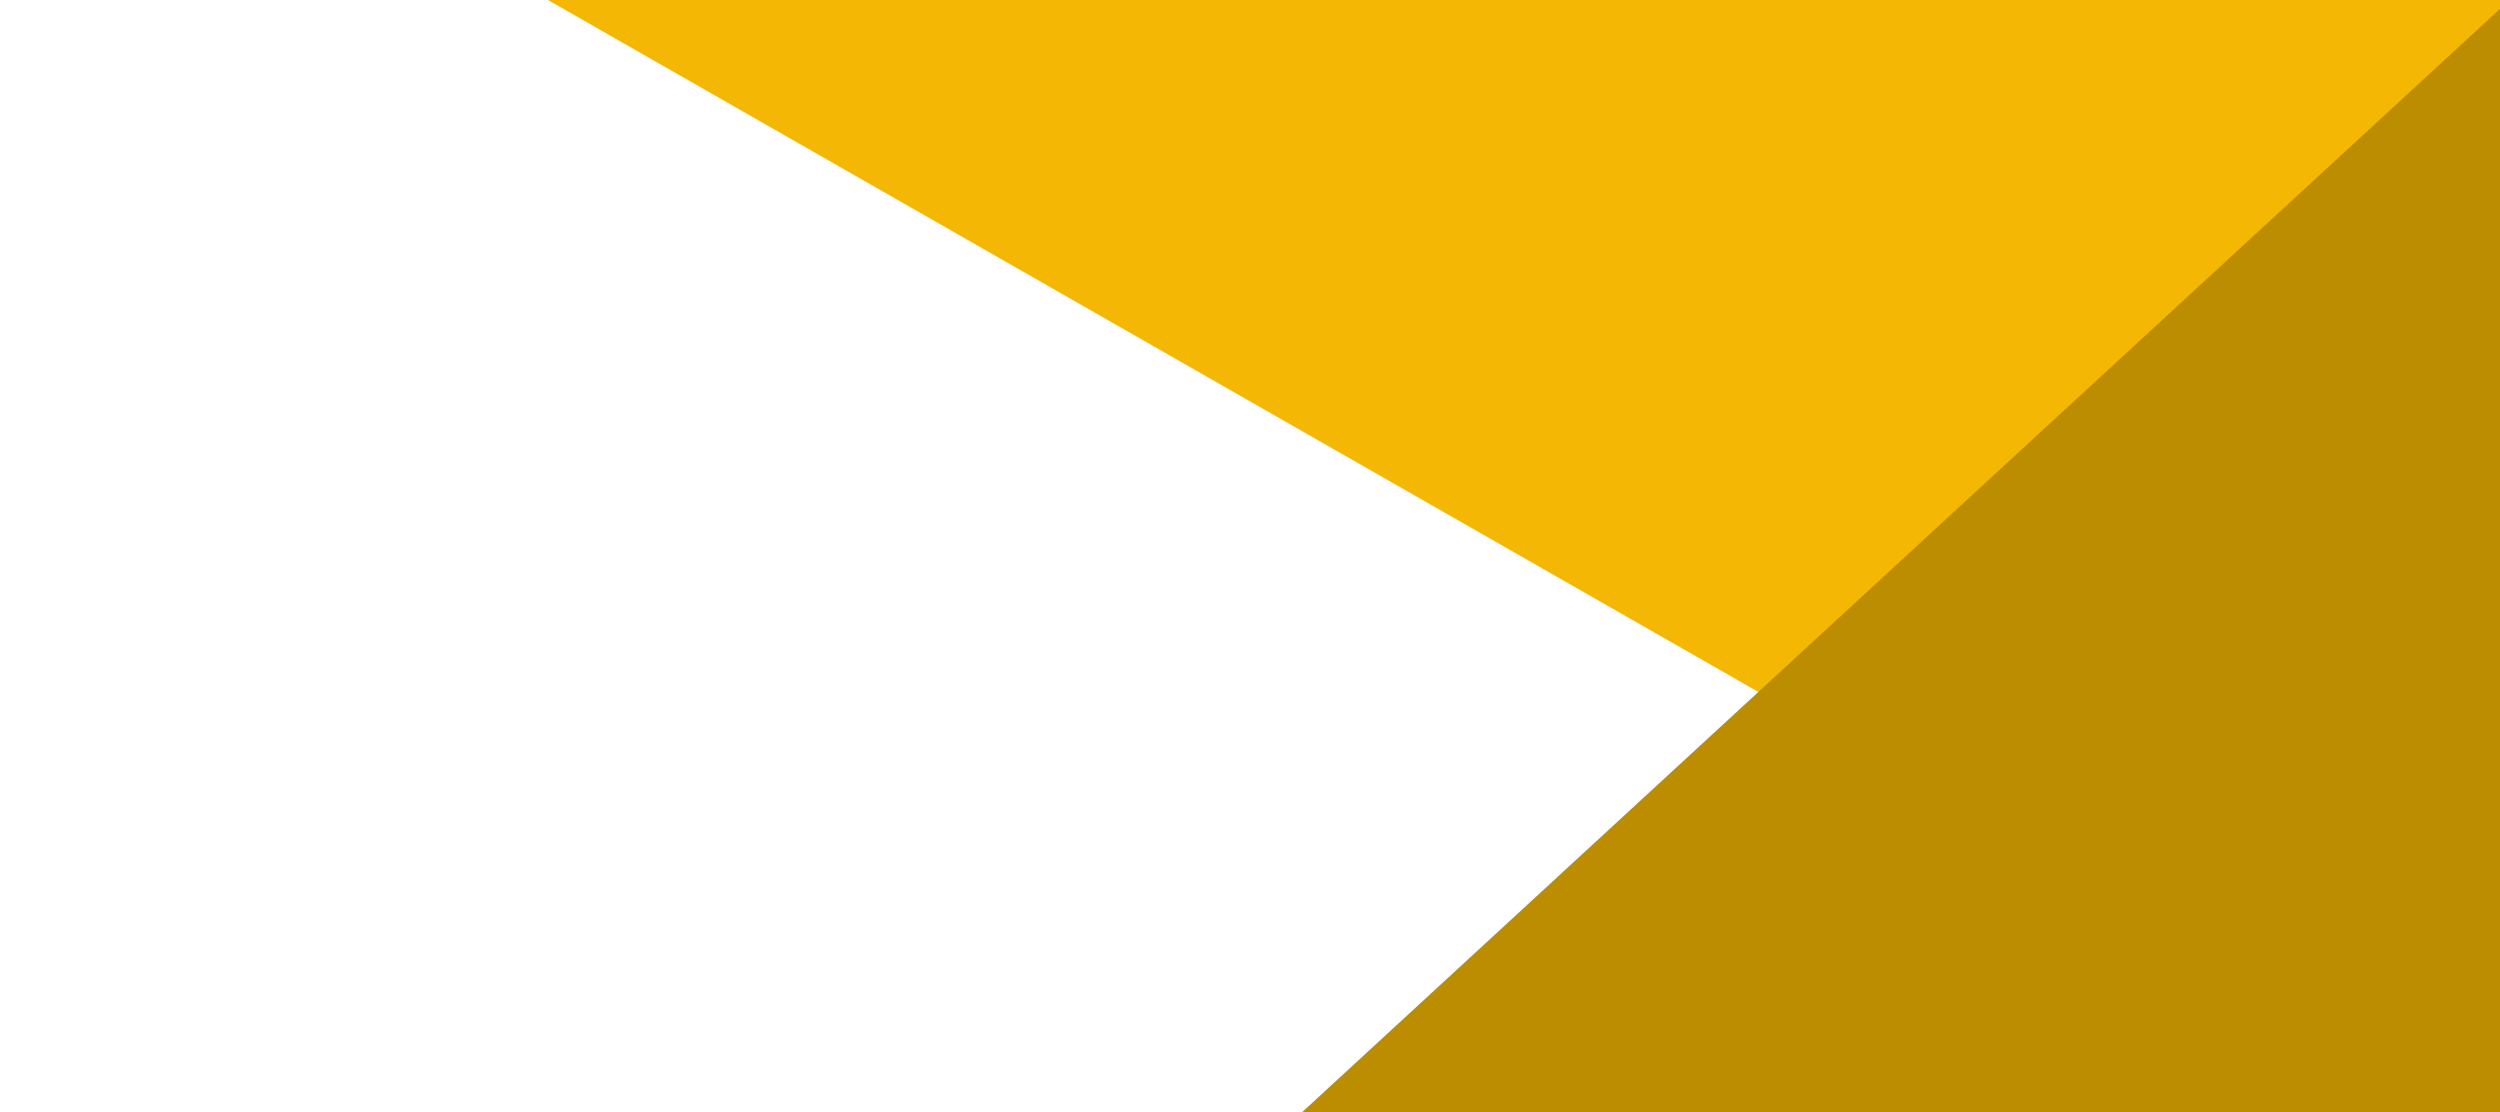 <svg width="807" height="359" viewBox="0 0 807 359" fill="none" xmlns="http://www.w3.org/2000/svg">
<rect x="69" y="-61.658" width="1285.86" height="1285.86" transform="rotate(-60.246 69 -61.658)" fill="#F4B804"/>
<rect y="746.135" width="1285.86" height="1285.86" transform="rotate(-42.646 0 746.135)" fill="#BC8D00"/>
</svg>
